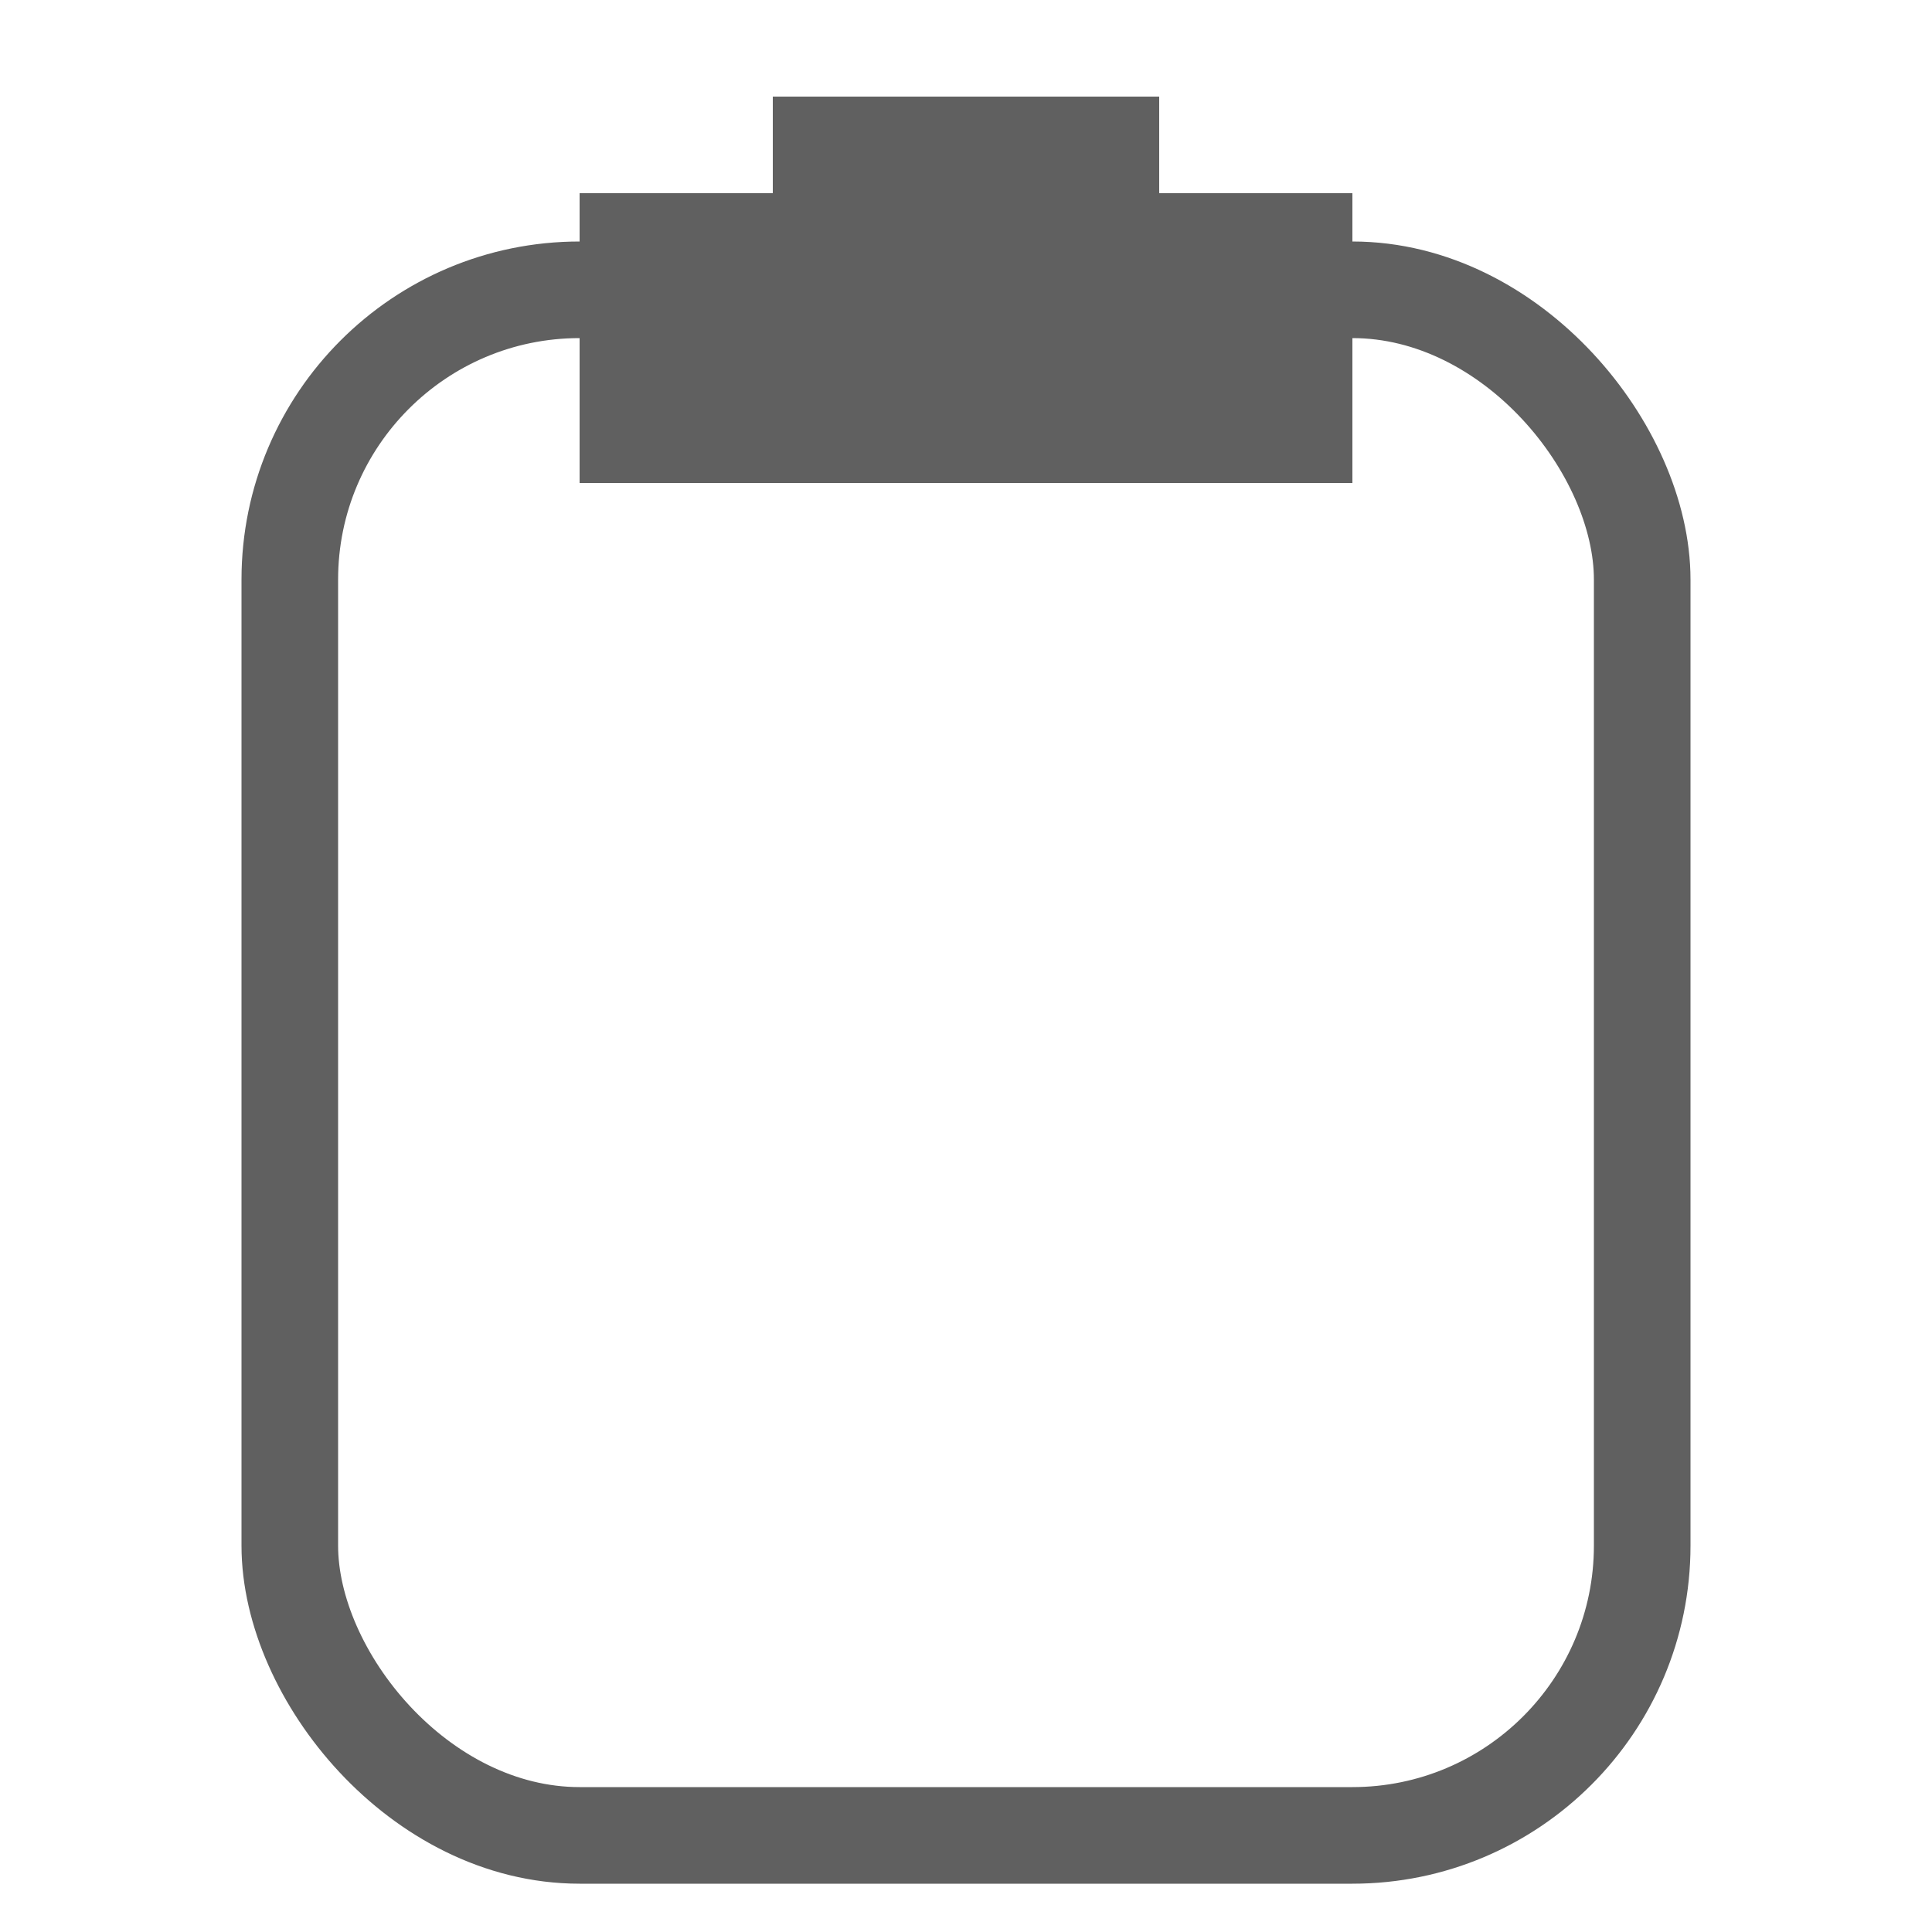 <?xml version="1.0" encoding="UTF-8" standalone="no"?>
<svg width="20px" height="20px" viewBox="0 0 20 20" version="1.1" xmlns="http://www.w3.org/2000/svg" xmlns:xlink="http://www.w3.org/1999/xlink" xmlns:sketch="http://www.bohemiancoding.com/sketch/ns">
    <!-- Generator: Sketch 3.2.2 (9983) - http://www.bohemiancoding.com/sketch -->
    <title>icon-paste</title>
    <desc>Created with Sketch.</desc>
    <defs></defs>
    <g id="Drawing-Canvs" stroke="none" stroke-width="1" fill="none" fill-rule="evenodd" sketch:type="MSPage">
        <g id="icon-paste" sketch:type="MSArtboardGroup">
            <rect id="Rectangle-5" stroke="#606060" sketch:type="MSShapeGroup" x="3" y="3" width="14" height="16" rx="3"></rect>
            <rect id="Rectangle-6" fill="#606060" sketch:type="MSShapeGroup" x="6" y="2" width="8" height="3"></rect>
            <rect id="Rectangle-6" fill="#606060" sketch:type="MSShapeGroup" x="8" y="1" width="4" height="3"></rect>
        </g>
    </g>
</svg>